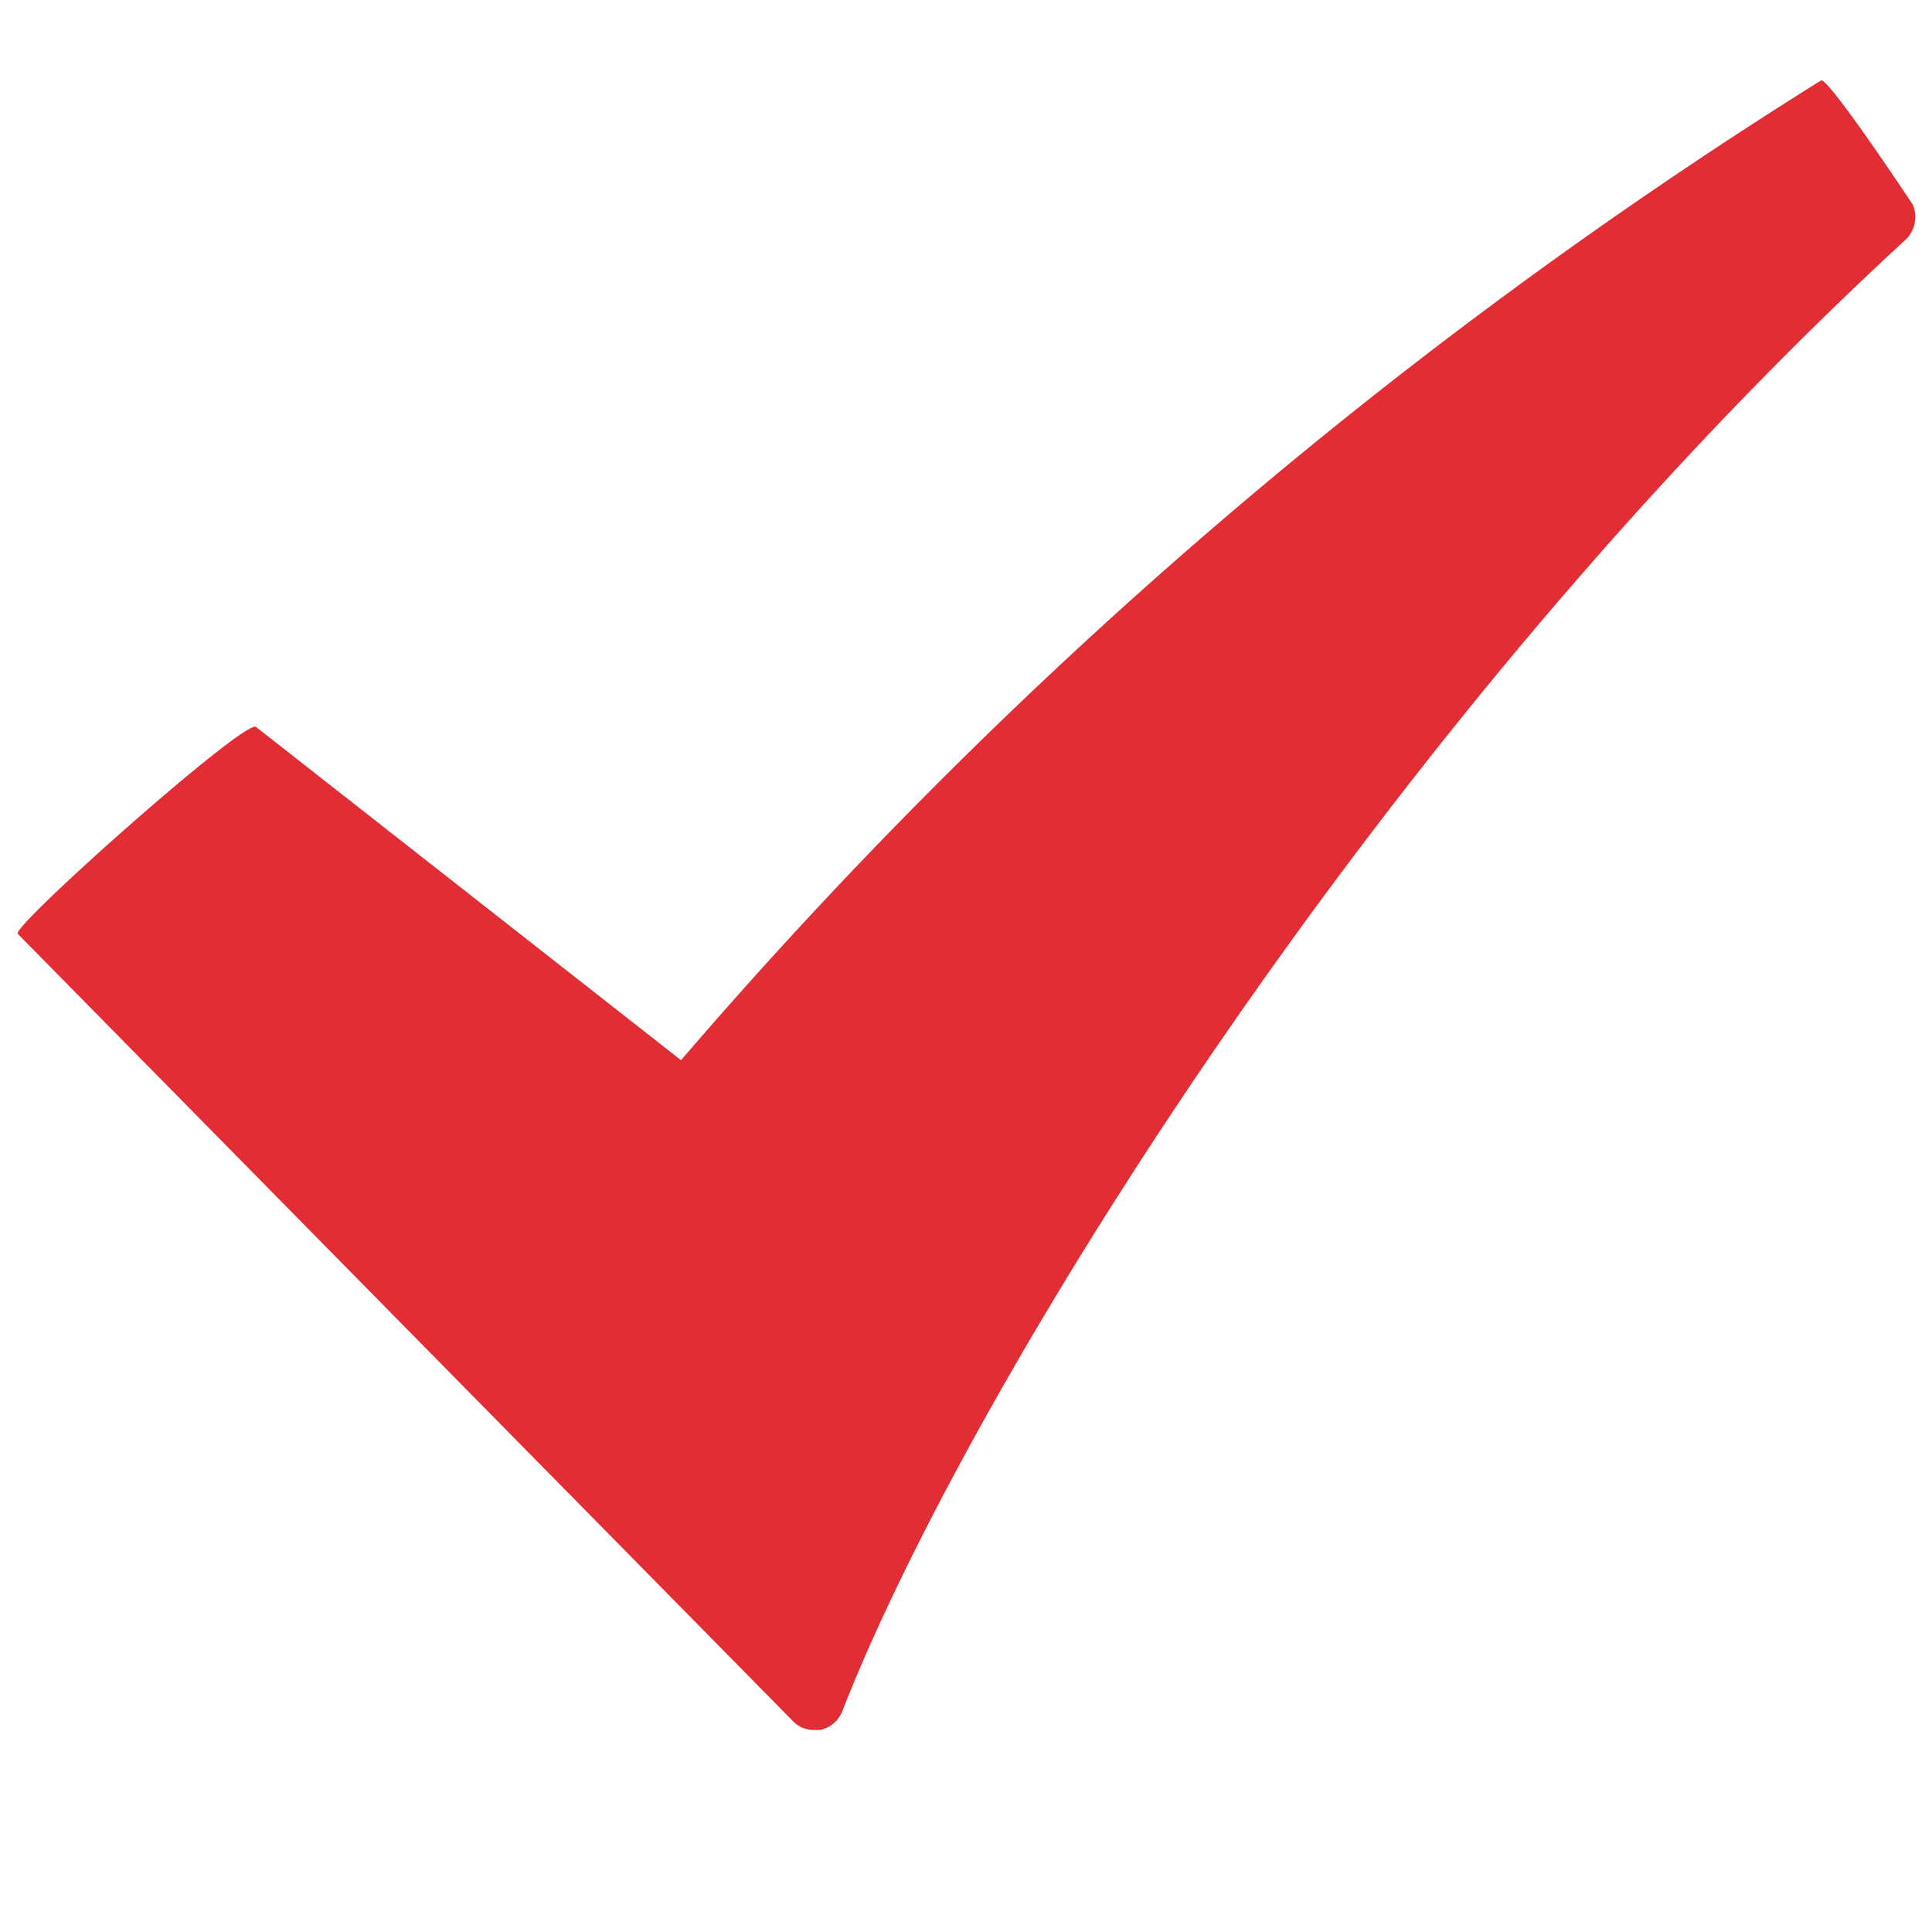 <svg xmlns="http://www.w3.org/2000/svg" fill="none" viewBox="0 0 24 24"><path fill="#e32d35" d="M22.62 1A61.98 61.98 0 0 0 8.46 13.17L3.18 9.03C3.04 8.93.14 11.51.22 11.6l9.62 9.77c.07.08.17.12.27.12h.08a.38.38 0 0 0 .28-.25c1.55-3.96 6.66-12.25 13.2-18.26a.39.39 0 0 0 .09-.44S22.7.94 22.62 1Z"/></svg>
